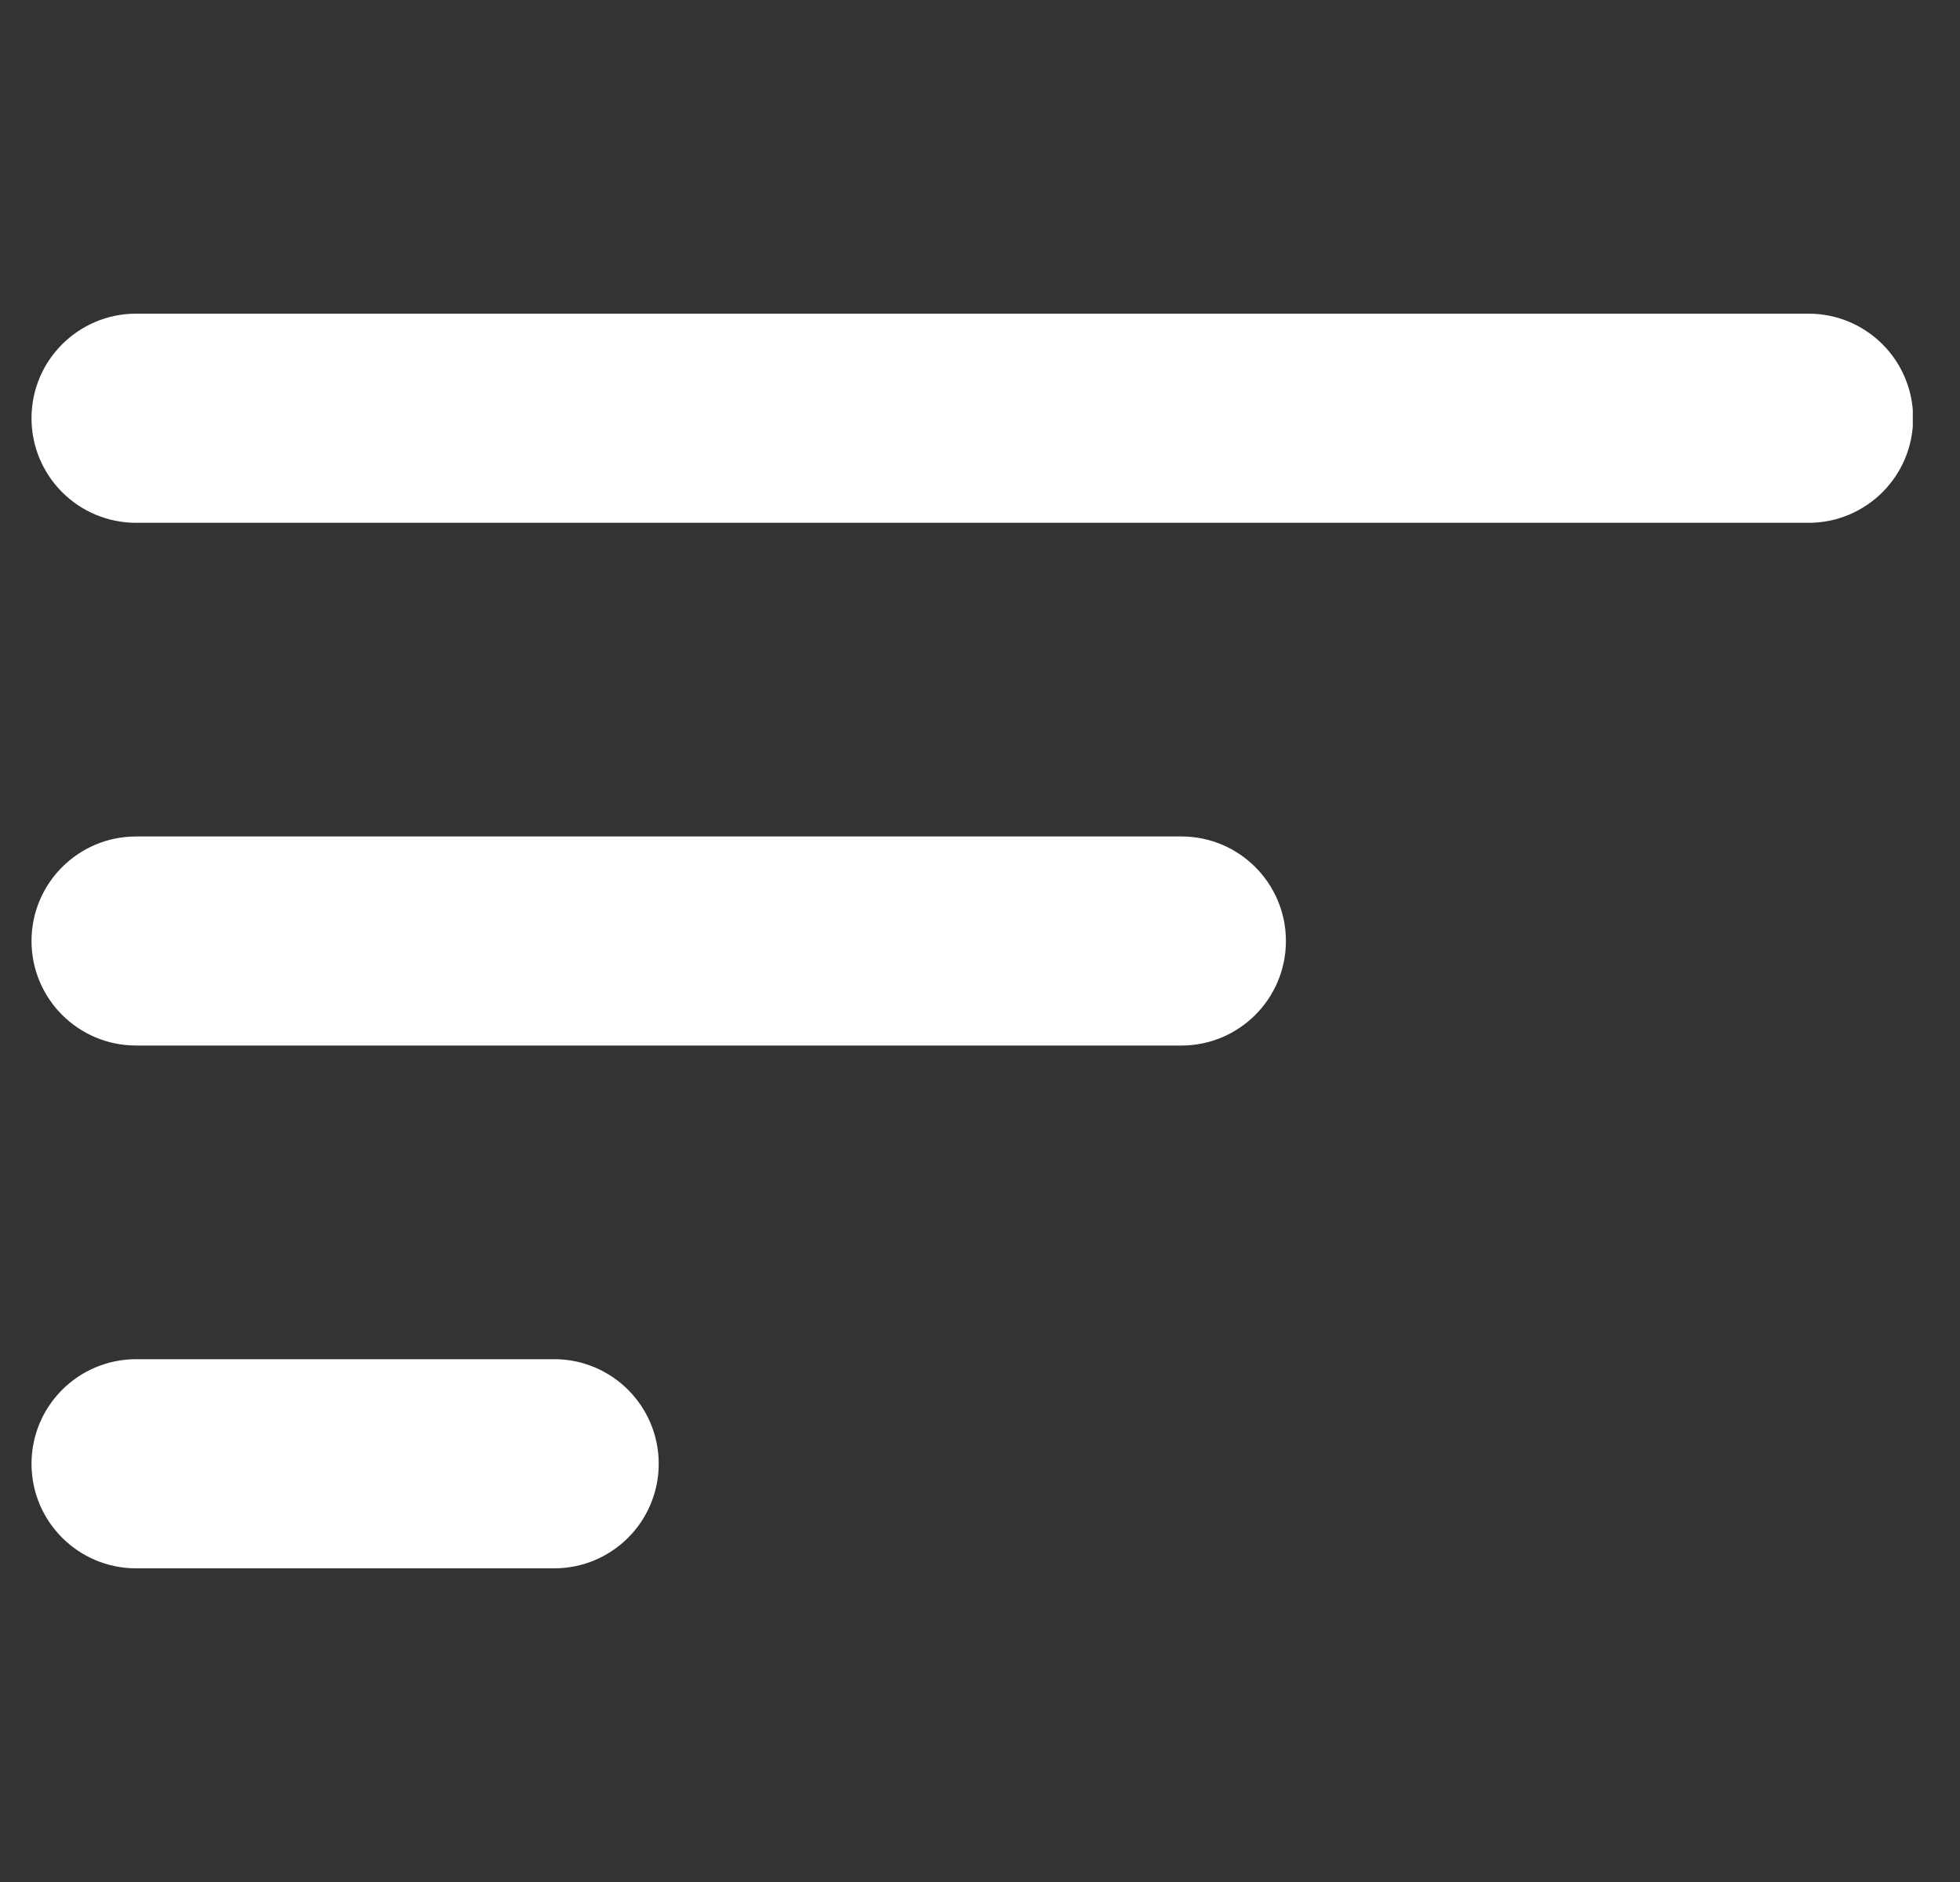 <svg width="25" height="24" viewBox="0 0 25 24" fill="none" xmlns="http://www.w3.org/2000/svg">
<rect x="0" y="0" width="25" height="24" fill="#333333" stroke="none"/>
<g clip-path="url(#clip0)">
<path d="M0.402 18.667C0.402 19.403 0.999 20 1.736 20H7.069C7.805 20 8.402 19.403 8.402 18.667C8.402 17.93 7.805 17.333 7.069 17.333H1.736C0.999 17.333 0.402 17.93 0.402 18.667ZM1.736 4C0.999 4 0.402 4.597 0.402 5.333C0.402 6.07 0.999 6.667 1.736 6.667H23.069C23.805 6.667 24.402 6.07 24.402 5.333C24.402 4.597 23.805 4 23.069 4H1.736ZM0.402 12C0.402 12.736 0.999 13.333 1.736 13.333H15.069C15.805 13.333 16.402 12.736 16.402 12C16.402 11.264 15.805 10.667 15.069 10.667H1.736C0.999 10.667 0.402 11.264 0.402 12Z" fill="white"/>
</g>
<defs>
<clipPath id="clip0">
<rect width="24" height="24" fill="white" transform="translate(0.398)"/>
</clipPath>
</defs>
</svg>
